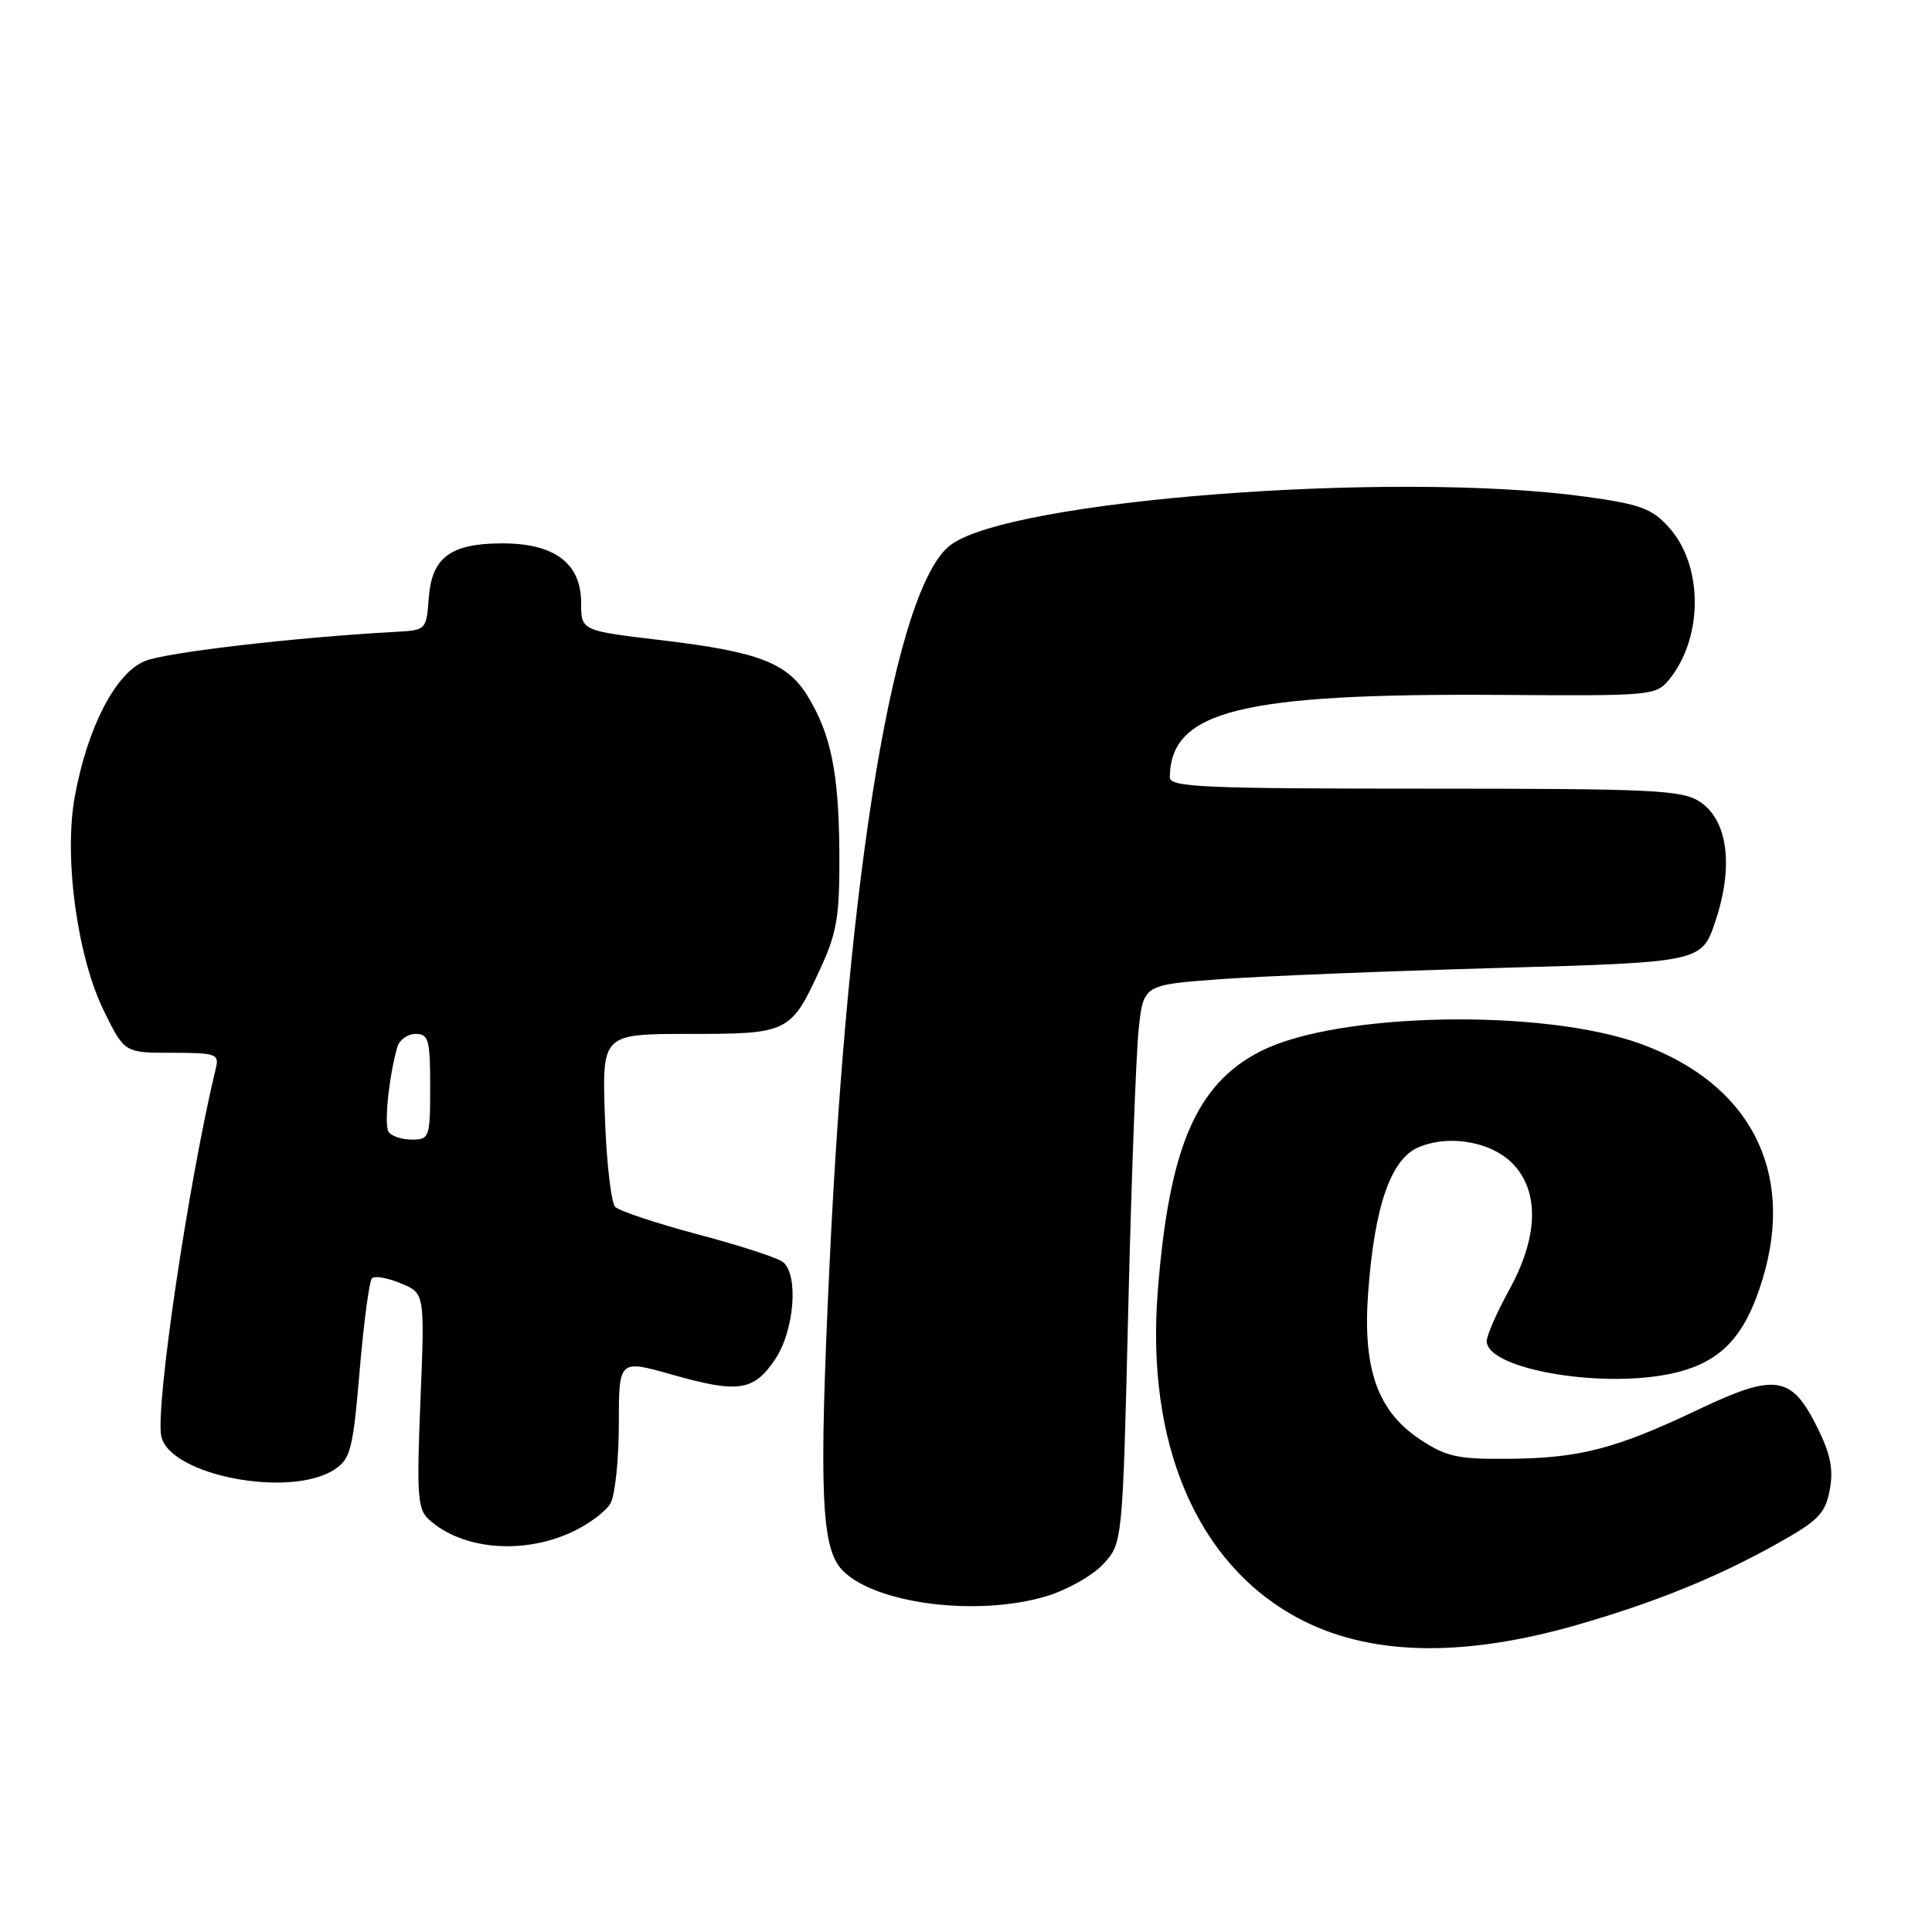<?xml version="1.0" encoding="UTF-8" standalone="no"?>
<!DOCTYPE svg PUBLIC "-//W3C//DTD SVG 1.1//EN" "http://www.w3.org/Graphics/SVG/1.1/DTD/svg11.dtd" >
<svg xmlns="http://www.w3.org/2000/svg" xmlns:xlink="http://www.w3.org/1999/xlink" version="1.1" viewBox="0 0 256 256">
 <g >
 <path fill="currentColor"
d=" M 208.78 215.36 C 219.20 212.38 227.46 209.03 235.49 204.54 C 240.96 201.48 241.86 200.56 242.45 197.42 C 242.96 194.69 242.57 192.69 240.81 189.16 C 237.37 182.22 235.26 181.91 224.97 186.80 C 214.10 191.98 209.28 193.23 199.83 193.30 C 193.15 193.36 191.63 193.02 188.18 190.74 C 182.52 186.99 180.54 181.38 181.29 171.23 C 182.14 159.72 184.31 153.53 188.02 151.99 C 192.26 150.24 198.02 151.38 200.75 154.52 C 204.00 158.26 203.72 164.12 199.98 170.91 C 198.34 173.89 197.00 176.95 197.00 177.71 C 197.00 181.35 211.86 184.00 221.27 182.05 C 227.91 180.67 231.21 177.28 233.58 169.39 C 237.86 155.17 231.88 143.62 217.50 138.35 C 204.53 133.59 177.16 134.11 167.01 139.31 C 158.49 143.67 154.91 152.03 153.41 171.09 C 151.83 191.28 158.56 207.09 171.81 214.30 C 181.14 219.38 193.49 219.73 208.78 215.36 Z  M 138.61 211.52 C 141.34 210.71 144.74 208.80 146.16 207.27 C 148.75 204.50 148.75 204.50 149.50 173.50 C 149.91 156.45 150.53 139.80 150.87 136.50 C 151.50 130.50 151.50 130.50 161.50 129.76 C 167.00 129.35 183.65 128.68 198.50 128.26 C 225.50 127.50 225.50 127.50 227.32 122.00 C 229.74 114.72 228.93 108.66 225.23 106.23 C 222.85 104.68 219.15 104.50 188.79 104.50 C 159.42 104.50 155.00 104.30 155.01 103.00 C 155.09 94.16 164.38 91.85 198.95 92.08 C 218.91 92.22 219.44 92.17 221.19 90.02 C 225.72 84.42 225.69 74.88 221.11 69.85 C 218.86 67.36 217.33 66.81 210.00 65.80 C 184.63 62.34 133.66 66.25 125.90 72.26 C 118.57 77.95 112.39 114.83 109.91 167.73 C 108.49 198.04 108.81 205.25 111.69 208.14 C 116.09 212.54 129.51 214.23 138.61 211.52 Z  M 75.67 203.06 C 77.96 202.02 80.32 200.26 80.92 199.15 C 81.51 198.04 82.00 193.31 82.00 188.64 C 82.00 180.15 82.00 180.15 89.03 182.14 C 97.85 184.64 99.87 184.34 102.72 180.10 C 105.25 176.33 105.85 168.93 103.75 167.23 C 103.06 166.67 98.00 165.02 92.51 163.57 C 87.02 162.11 82.07 160.47 81.52 159.92 C 80.98 159.38 80.36 154.00 80.15 147.96 C 79.78 137.00 79.78 137.00 91.32 137.00 C 104.56 137.00 104.79 136.88 108.80 128.13 C 110.91 123.52 111.27 121.29 111.22 113.01 C 111.15 102.41 110.11 97.27 106.99 92.19 C 104.30 87.82 100.45 86.35 87.65 84.83 C 77.00 83.57 77.00 83.57 77.00 79.86 C 77.00 74.65 73.49 72.00 66.59 72.00 C 59.69 72.00 57.20 73.85 56.81 79.27 C 56.50 83.45 56.45 83.50 52.50 83.72 C 39.12 84.45 22.03 86.44 19.21 87.59 C 15.32 89.18 11.61 96.32 9.92 105.49 C 8.43 113.56 10.22 126.76 13.79 134.00 C 16.50 139.50 16.50 139.50 22.80 139.50 C 28.59 139.50 29.06 139.66 28.61 141.50 C 24.97 156.60 20.49 186.85 21.39 190.40 C 22.68 195.55 38.48 198.53 44.30 194.73 C 46.46 193.31 46.76 192.12 47.66 181.60 C 48.20 175.23 48.93 169.73 49.29 169.38 C 49.65 169.02 51.37 169.32 53.11 170.05 C 56.29 171.36 56.29 171.36 55.71 185.59 C 55.20 198.17 55.33 199.99 56.84 201.35 C 61.21 205.31 69.14 206.03 75.67 203.06 Z  M 51.48 149.96 C 50.88 148.99 51.53 142.67 52.64 138.75 C 52.91 137.79 54.00 137.00 55.07 137.00 C 56.79 137.00 57.00 137.75 57.00 144.00 C 57.00 150.75 56.91 151.00 54.56 151.00 C 53.22 151.00 51.83 150.53 51.48 149.96 Z "/>
</g>
</svg>